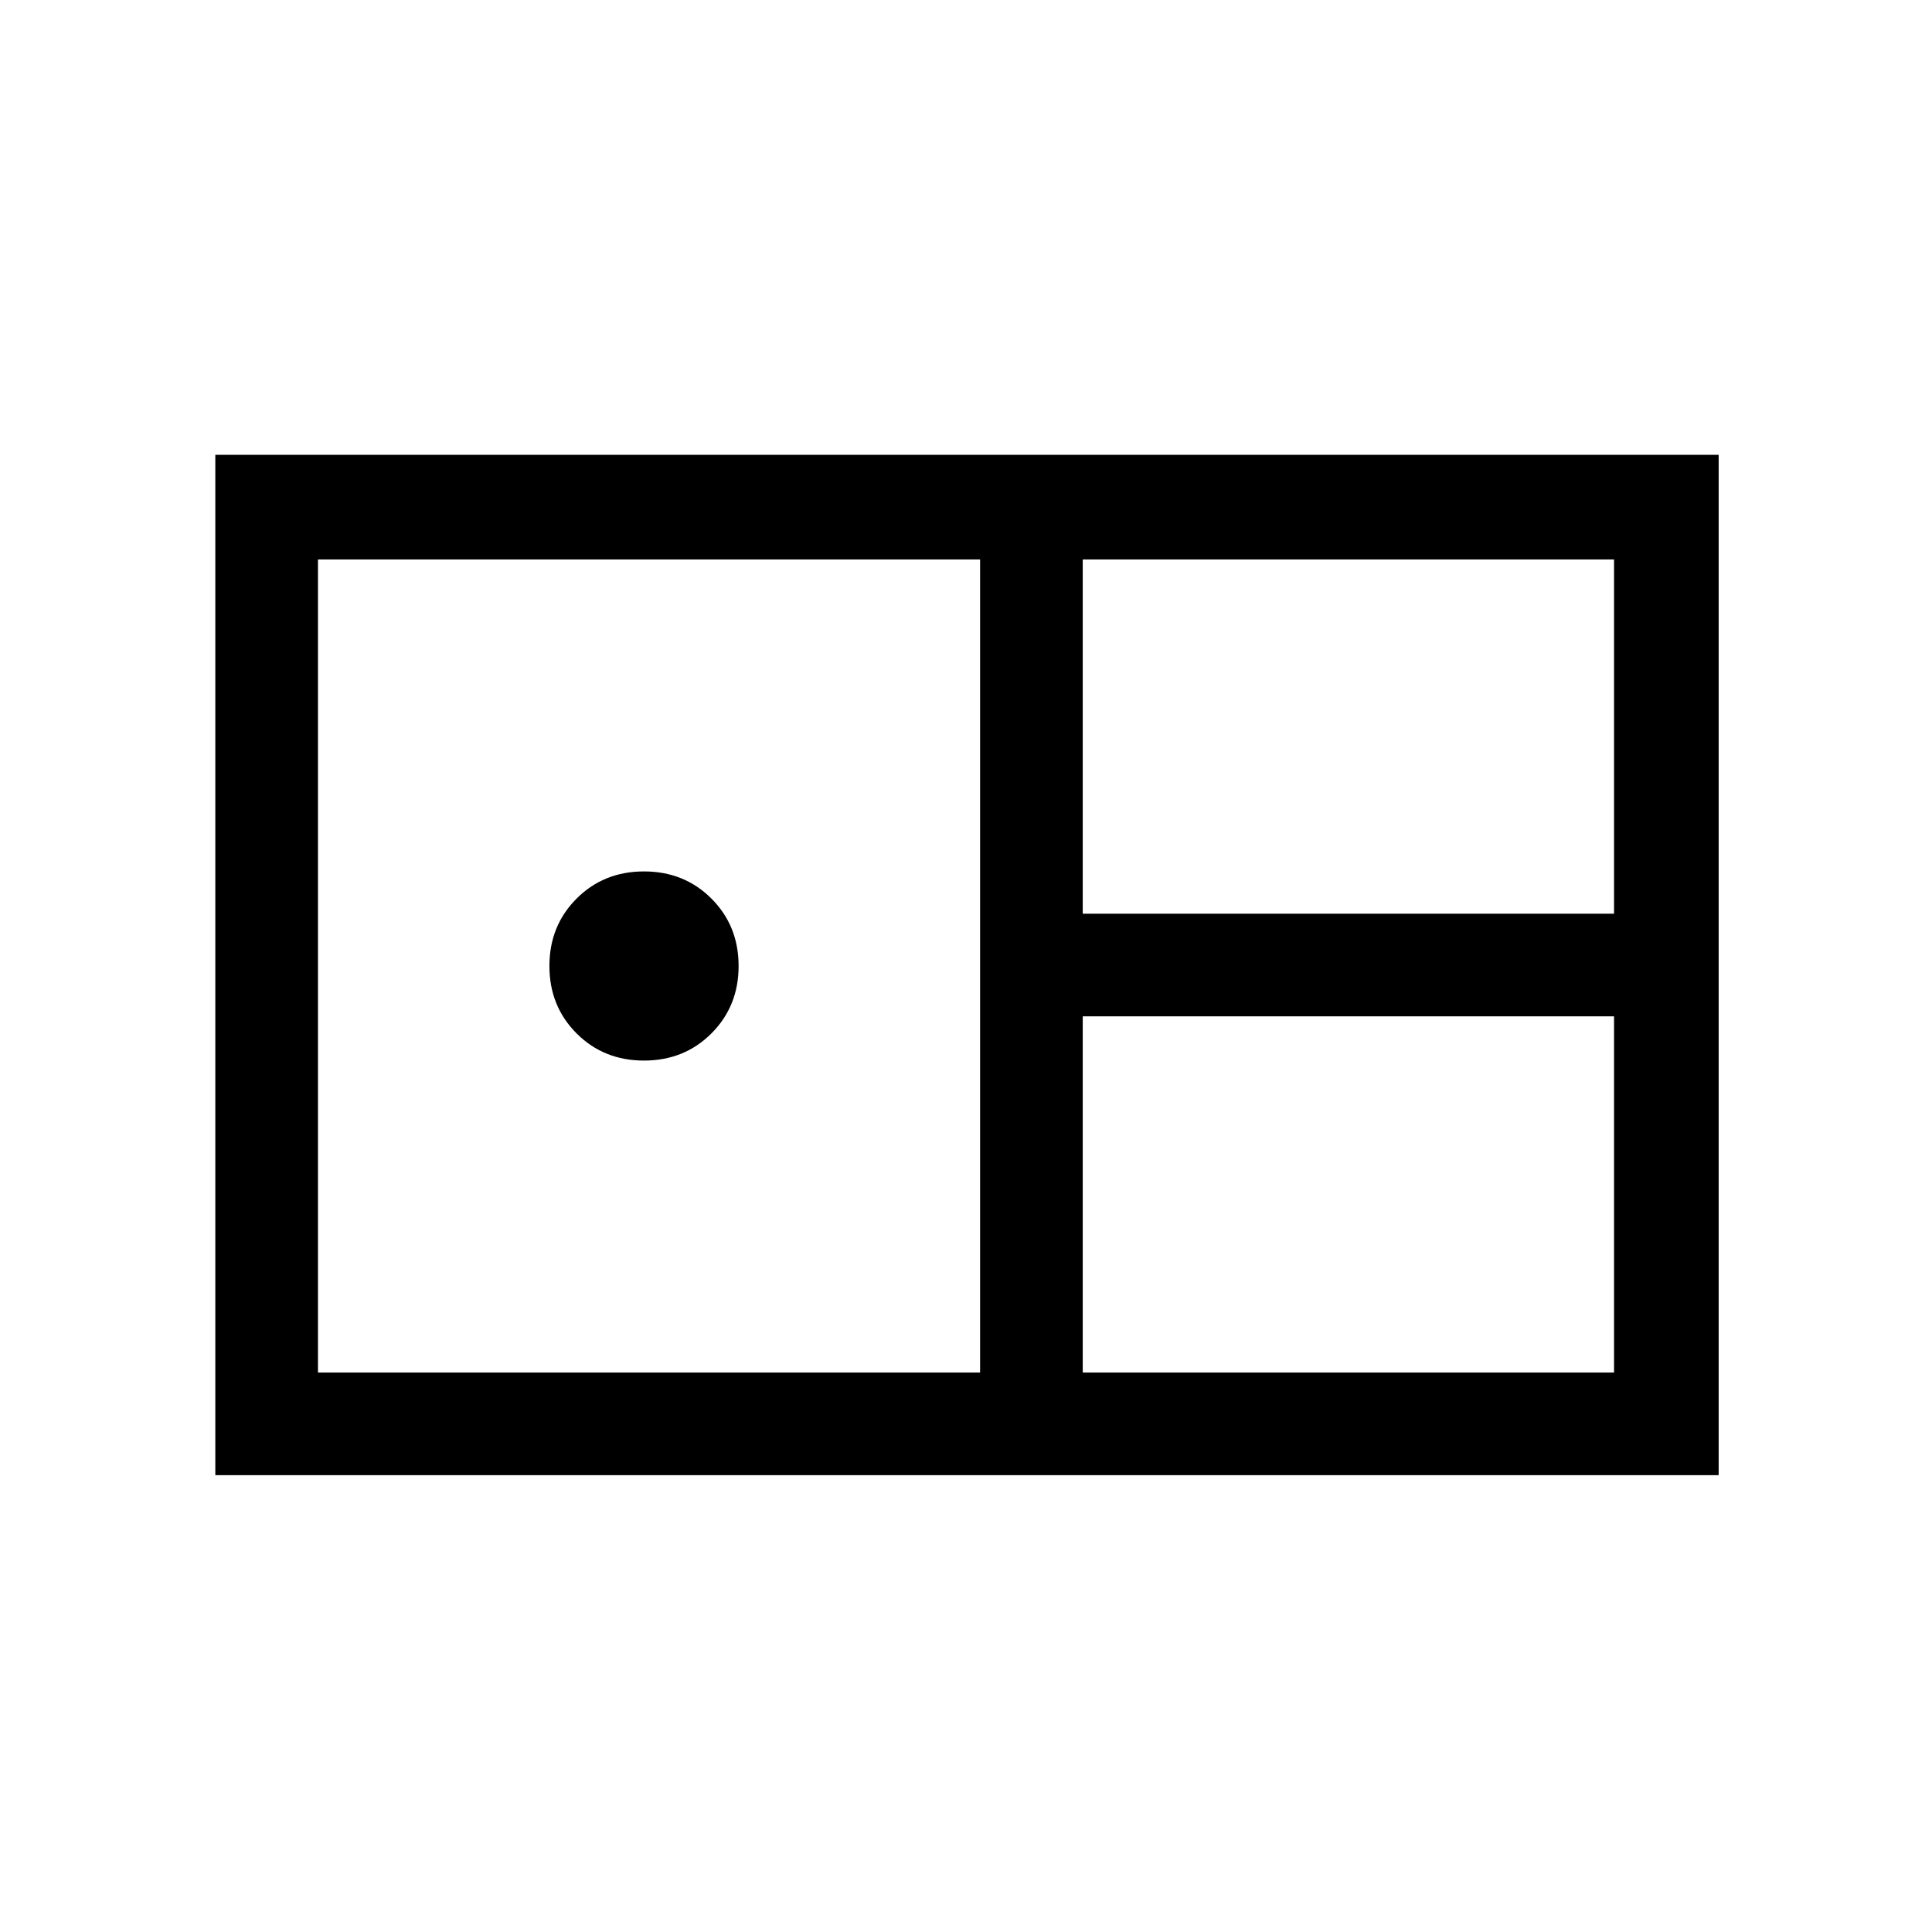<svg xmlns="http://www.w3.org/2000/svg" height="40" width="40"><path d="M4.458 30.542V9.417H35.583V30.542ZM22.417 18.917H33.417V11.583H22.417ZM6.583 28.417H20.292V11.583H6.583ZM13.333 21.958Q12.5 21.958 11.938 21.396Q11.375 20.833 11.375 20Q11.375 19.167 11.938 18.604Q12.5 18.042 13.333 18.042Q14.167 18.042 14.729 18.604Q15.292 19.167 15.292 20Q15.292 20.833 14.729 21.396Q14.167 21.958 13.333 21.958ZM22.417 28.417H33.417V21.042H22.417Z"/></svg>
